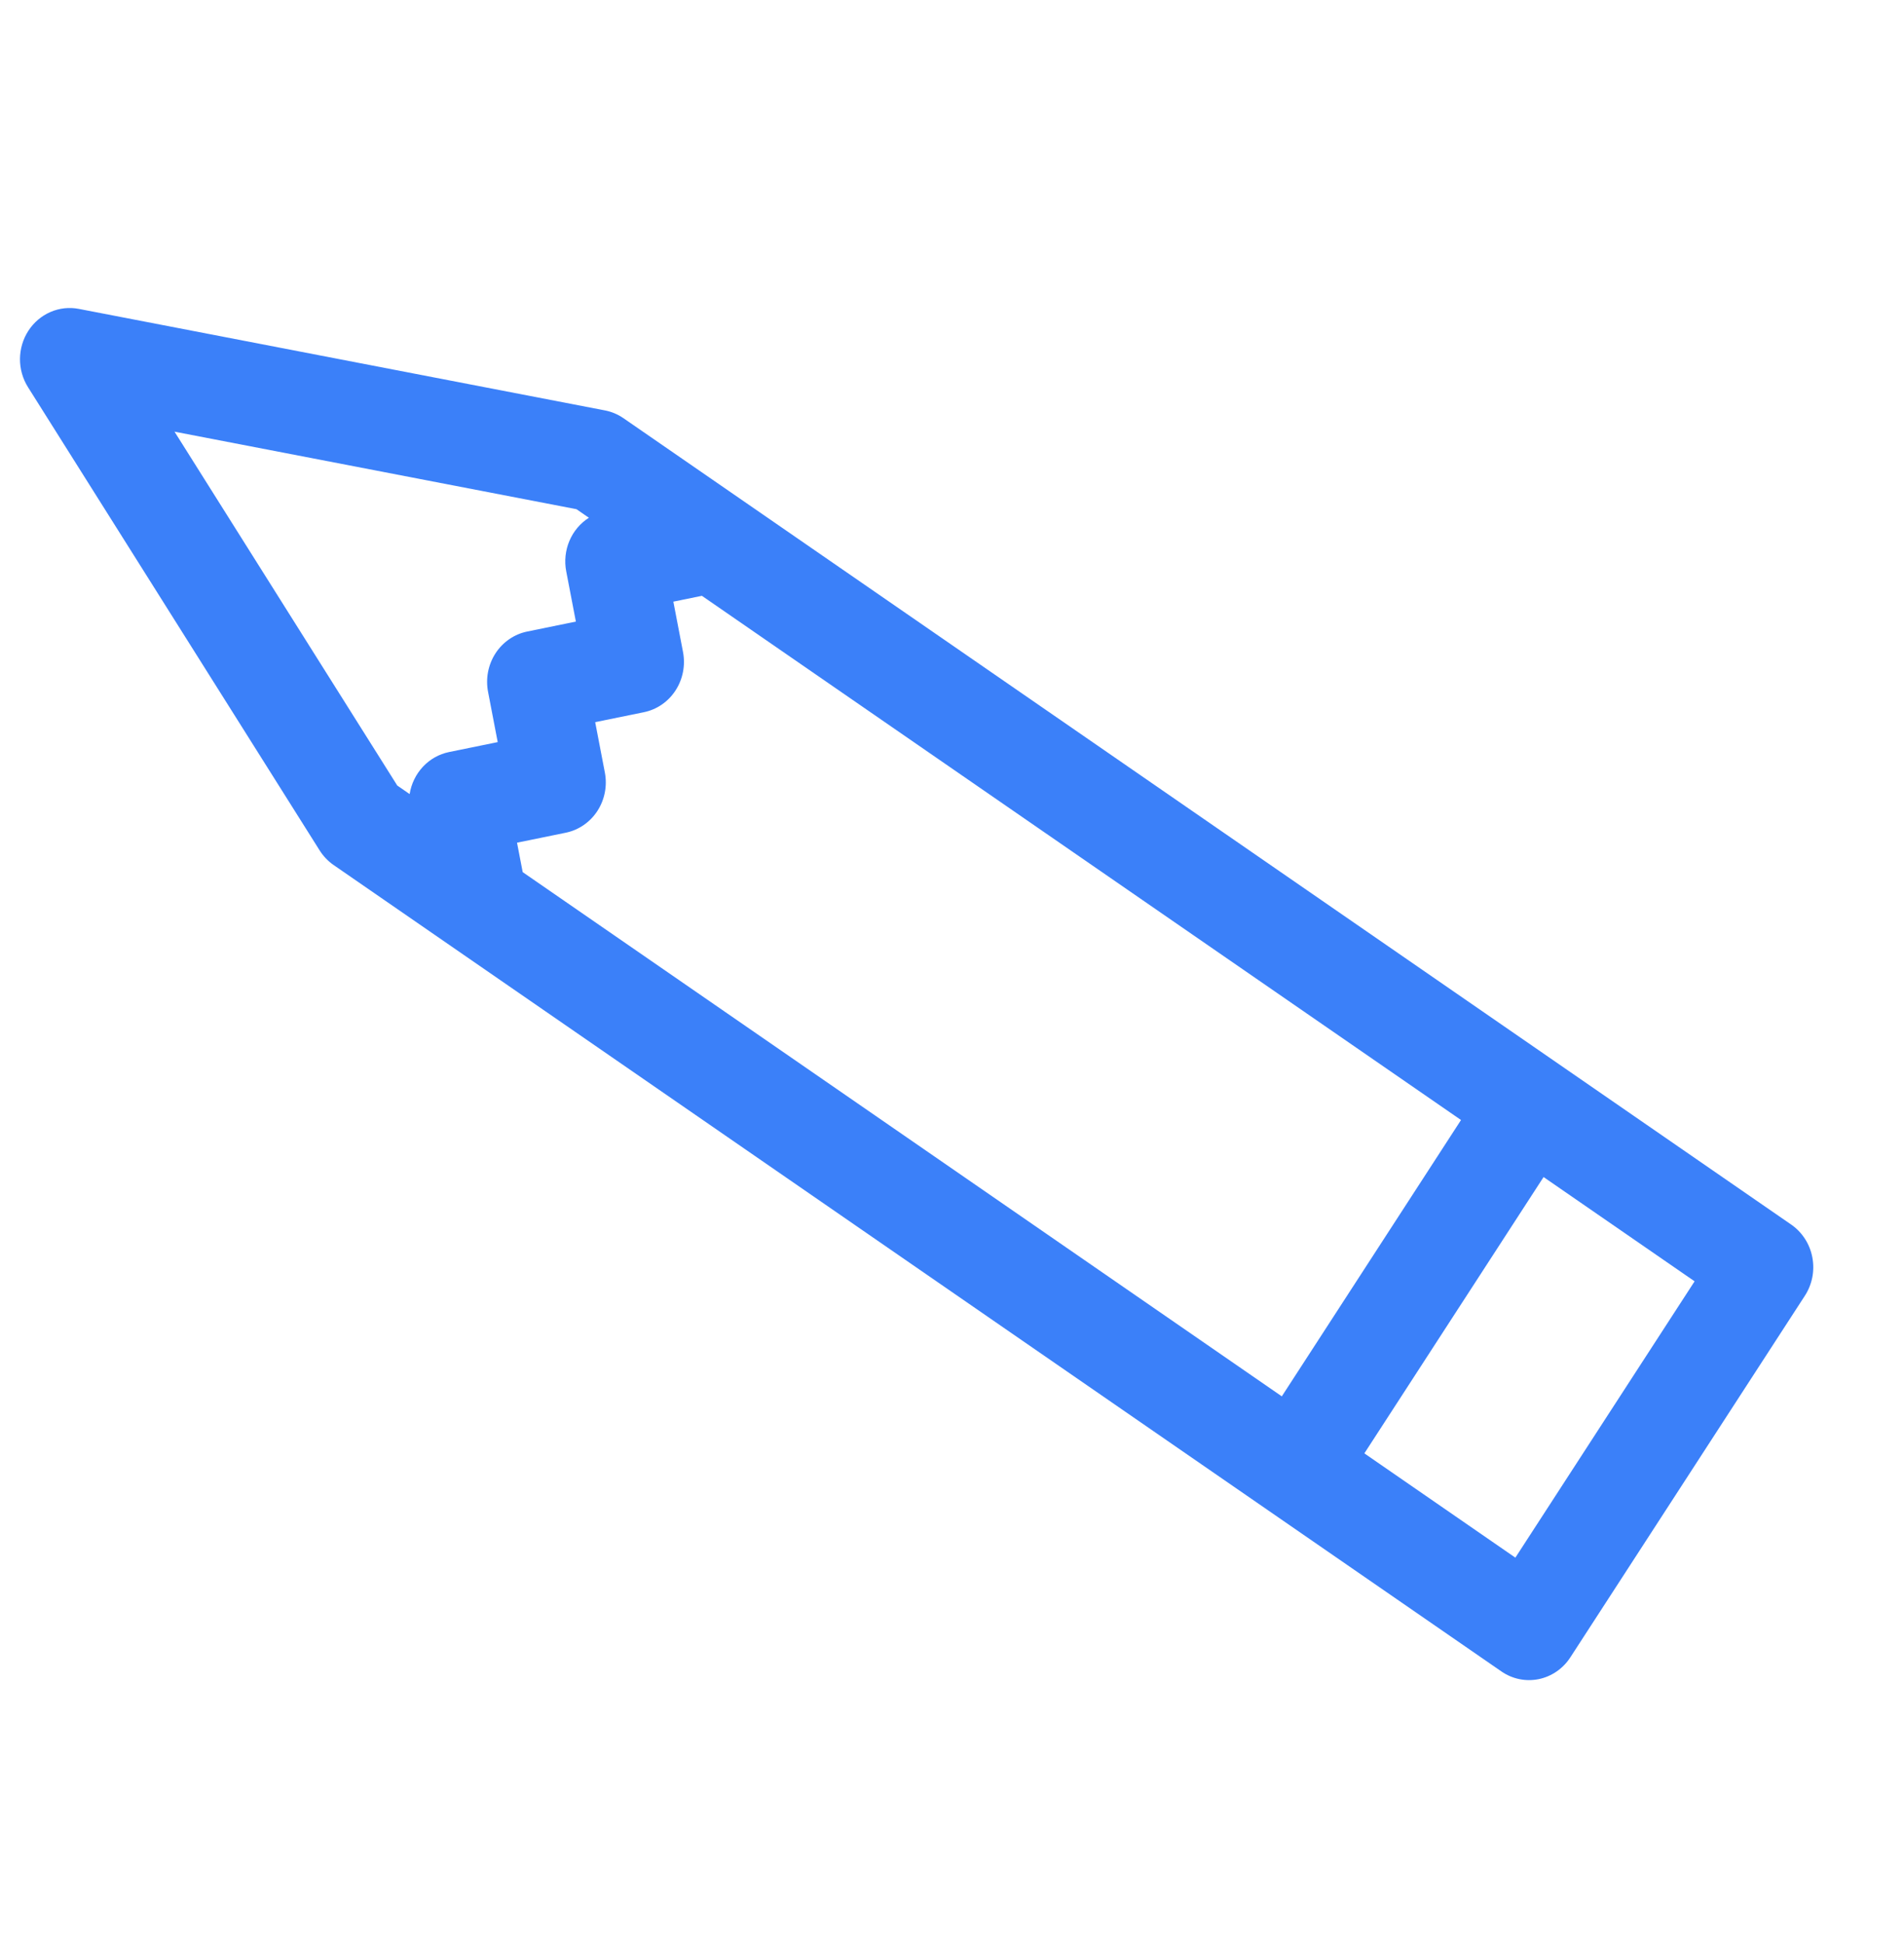 <svg width="97" height="99" viewBox="0 0 97 99" fill="none" xmlns="http://www.w3.org/2000/svg">
<path fill-rule="evenodd" clip-rule="evenodd" d="M76.487 85.133C76.764 85.325 77.074 85.458 77.401 85.526C77.727 85.593 78.063 85.593 78.39 85.527C78.716 85.46 79.027 85.327 79.304 85.136C79.581 84.946 79.818 84.7 80.003 84.415L91.948 66.001C92.134 65.715 92.263 65.395 92.329 65.058C92.394 64.722 92.394 64.375 92.329 64.038C92.265 63.701 92.136 63.38 91.951 63.095C91.766 62.809 91.529 62.564 91.252 62.373L31.755 21.296C31.469 21.1 31.149 20.967 30.812 20.903L4.015 15.733C3.528 15.639 3.025 15.694 2.569 15.892C2.112 16.09 1.722 16.422 1.446 16.847C1.17 17.272 1.022 17.771 1.018 18.282C1.015 18.793 1.157 19.294 1.427 19.722L16.279 43.307C16.464 43.603 16.706 43.858 16.99 44.056L76.487 85.133ZM69.508 74.027L78.638 59.953L86.332 65.264L77.201 79.339L69.508 74.027ZM74.432 57.048L65.302 71.123L26.629 44.422L26.34 42.922L28.823 42.414C29.482 42.279 30.061 41.88 30.435 41.305C30.808 40.729 30.945 40.024 30.814 39.345L30.322 36.783L32.805 36.276C33.464 36.141 34.043 35.742 34.416 35.167C34.79 34.591 34.926 33.886 34.796 33.207L34.304 30.645L35.759 30.348L74.432 57.048ZM20.869 40.446L20.239 40.011L8.891 21.987L29.369 25.936L30 26.372C29.561 26.651 29.215 27.062 29.009 27.549C28.803 28.037 28.746 28.577 28.846 29.099L29.338 31.66L26.855 32.168C26.197 32.303 25.617 32.702 25.244 33.277C24.87 33.853 24.734 34.558 24.864 35.237L25.356 37.799L22.874 38.306C22.368 38.41 21.905 38.67 21.547 39.053C21.189 39.435 20.953 39.921 20.869 40.446Z" fill="#0a61f7" fill-opacity="0.8"/>
</svg>
